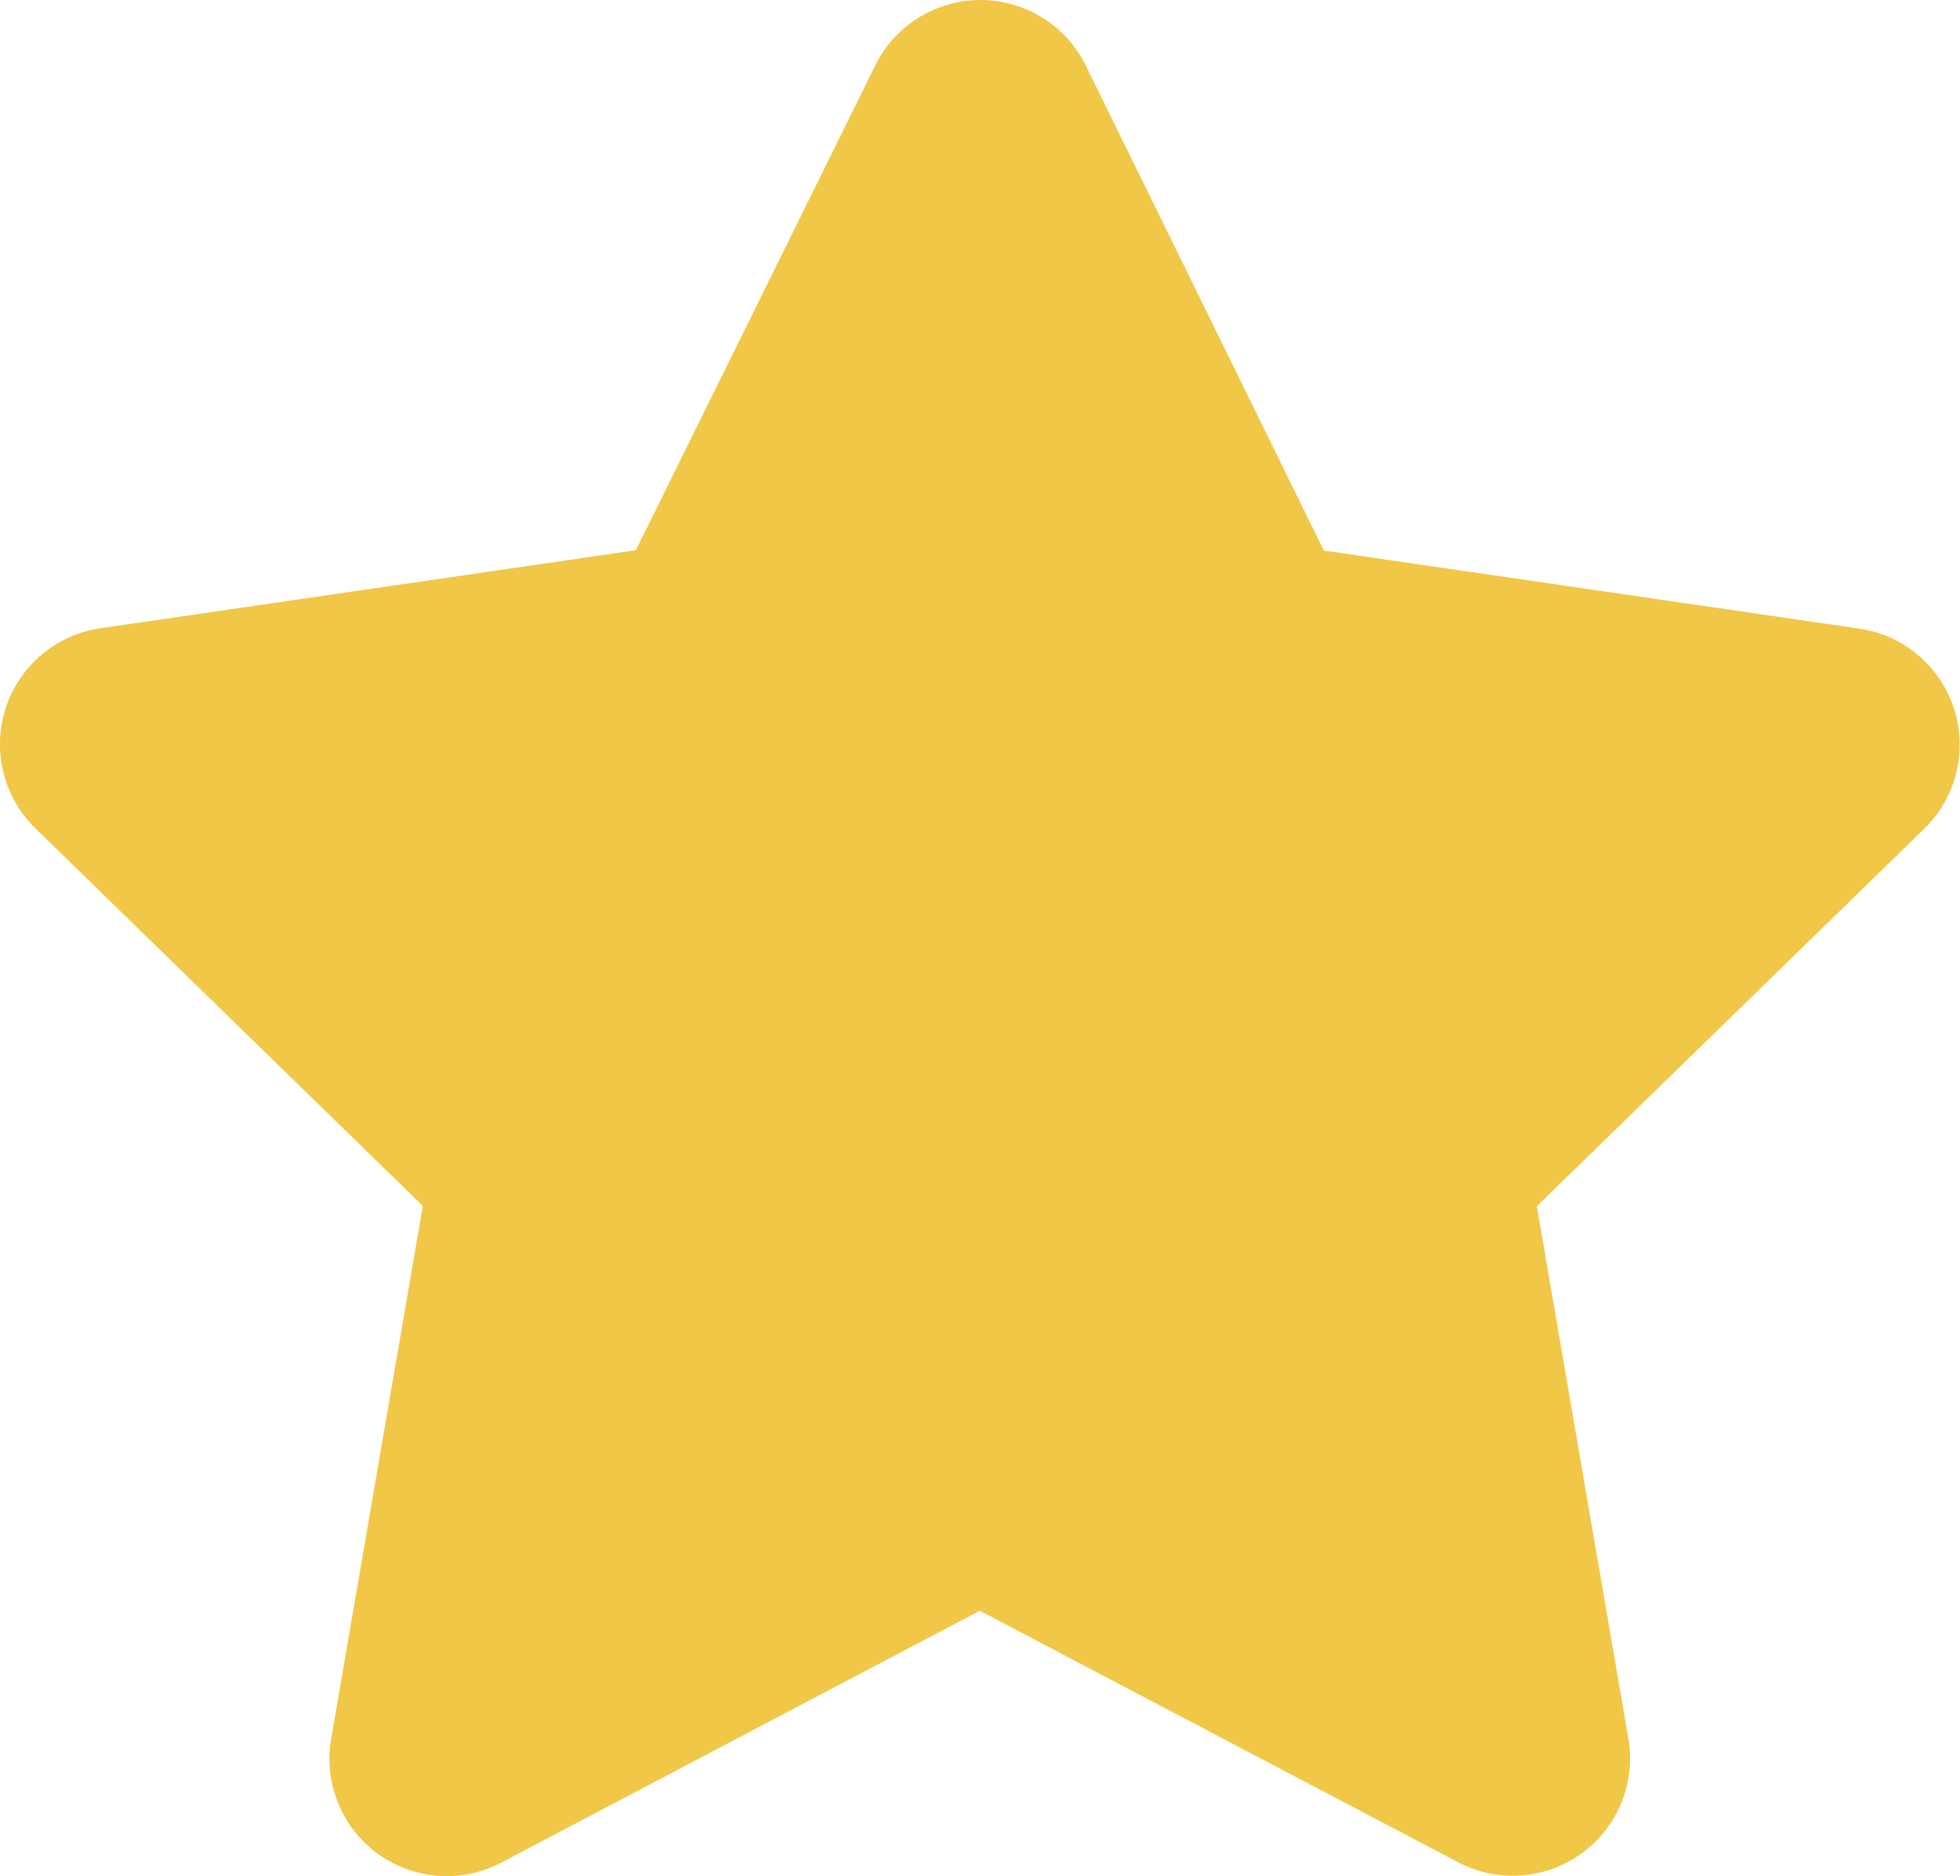 <svg xmlns="http://www.w3.org/2000/svg" width="16.92" height="16.197" viewBox="0 0 16.92 16.197">
  <path id="Icon_awesome-star" data-name="Icon awesome-star" d="M9,.563,6.931,4.752l-4.623.674a1.013,1.013,0,0,0-.56,1.728l3.344,3.259-.791,4.6A1.012,1.012,0,0,0,5.77,16.082L9.9,13.908l4.135,2.174A1.013,1.013,0,0,0,15.5,15.016l-.791-4.6,3.344-3.259a1.013,1.013,0,0,0-.56-1.728l-4.623-.674L10.813.563A1.013,1.013,0,0,0,9,.563Z" transform="translate(-1.442 -0.002)" fill="#f0c747"/>
</svg>
